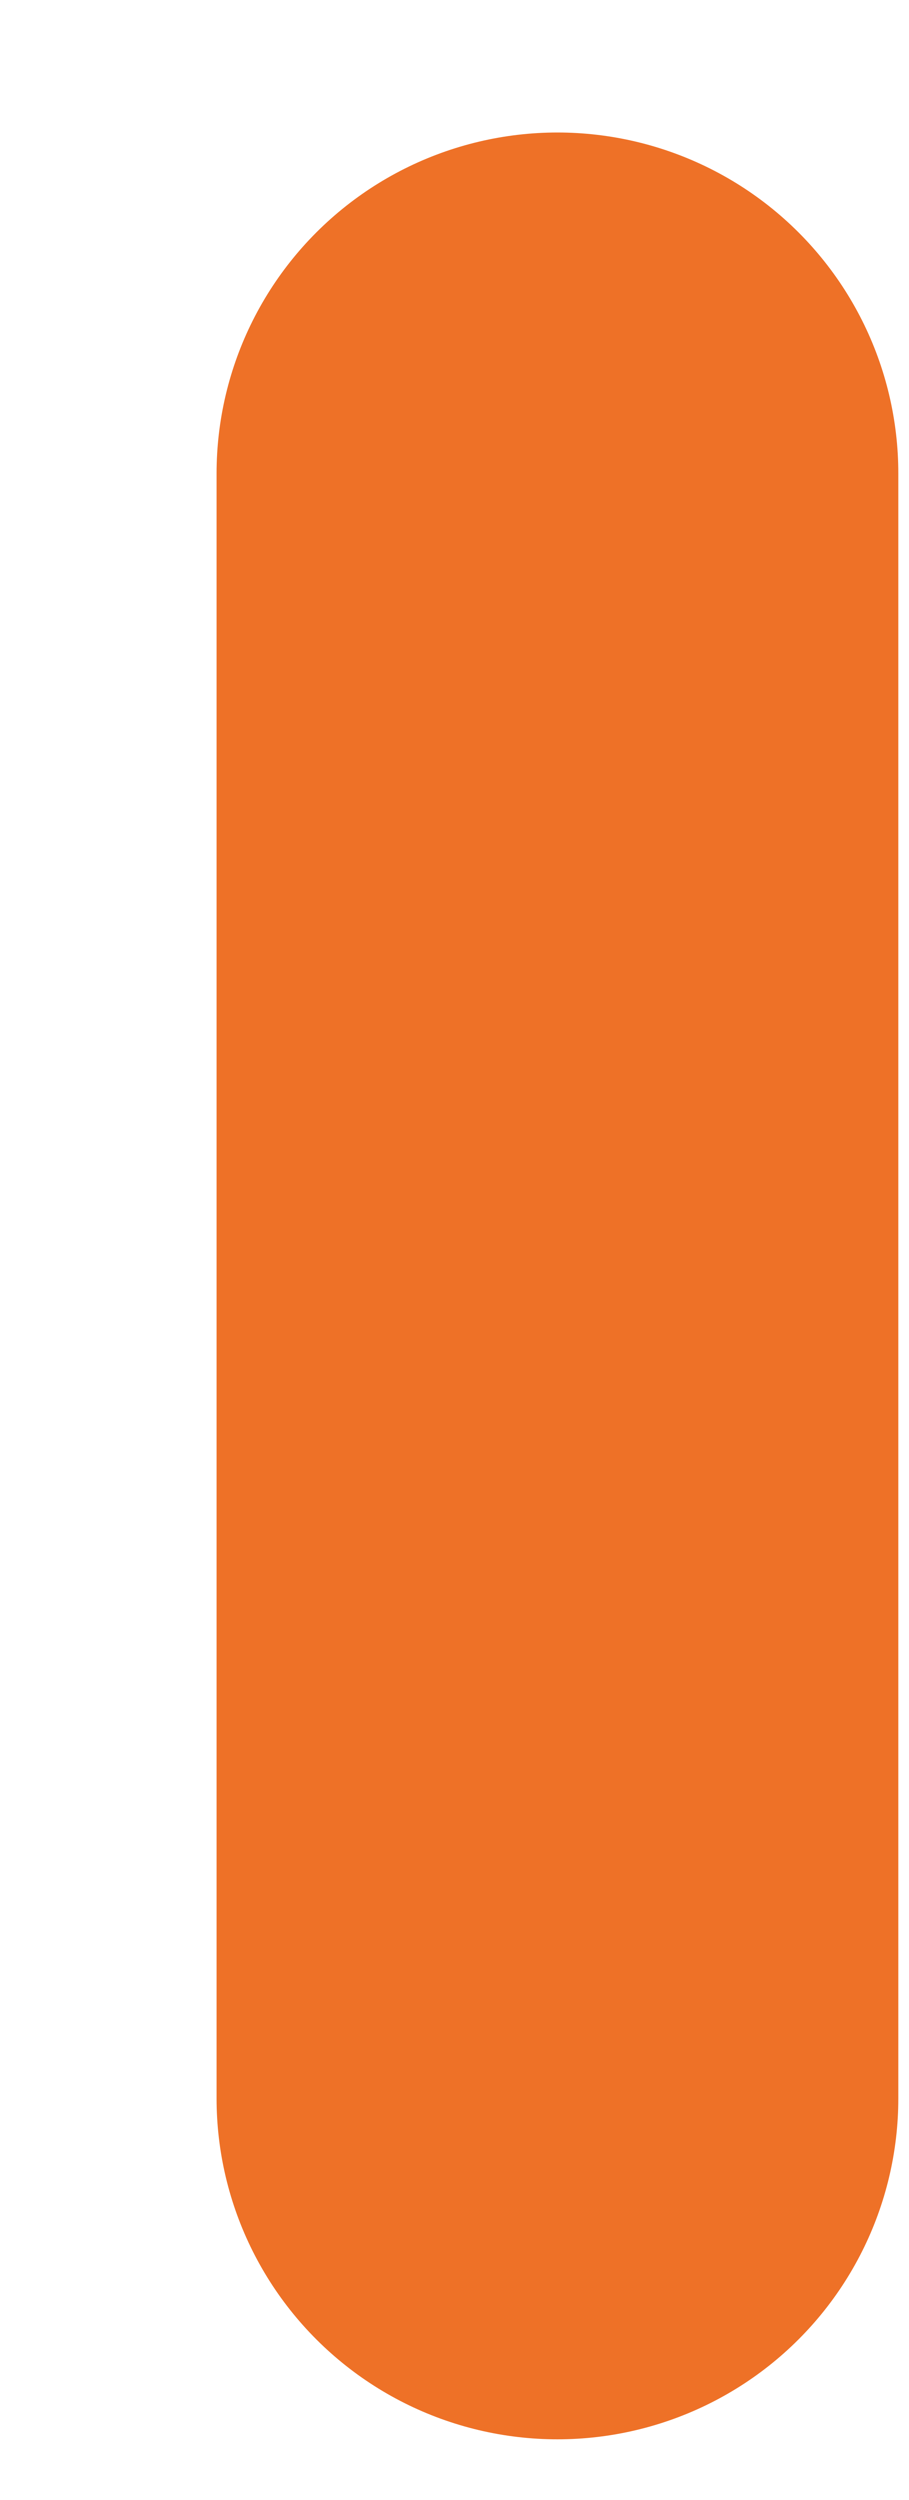 <?xml version="1.0" encoding="UTF-8" standalone="no"?><svg width='4' height='11' viewBox='0 0 4 11' fill='none' xmlns='http://www.w3.org/2000/svg'>
<path d='M2.453 9.233V2.083' stroke='#EE7127' stroke-width='3' stroke-miterlimit='10' stroke-linecap='round' stroke-linejoin='round'/>
</svg>
